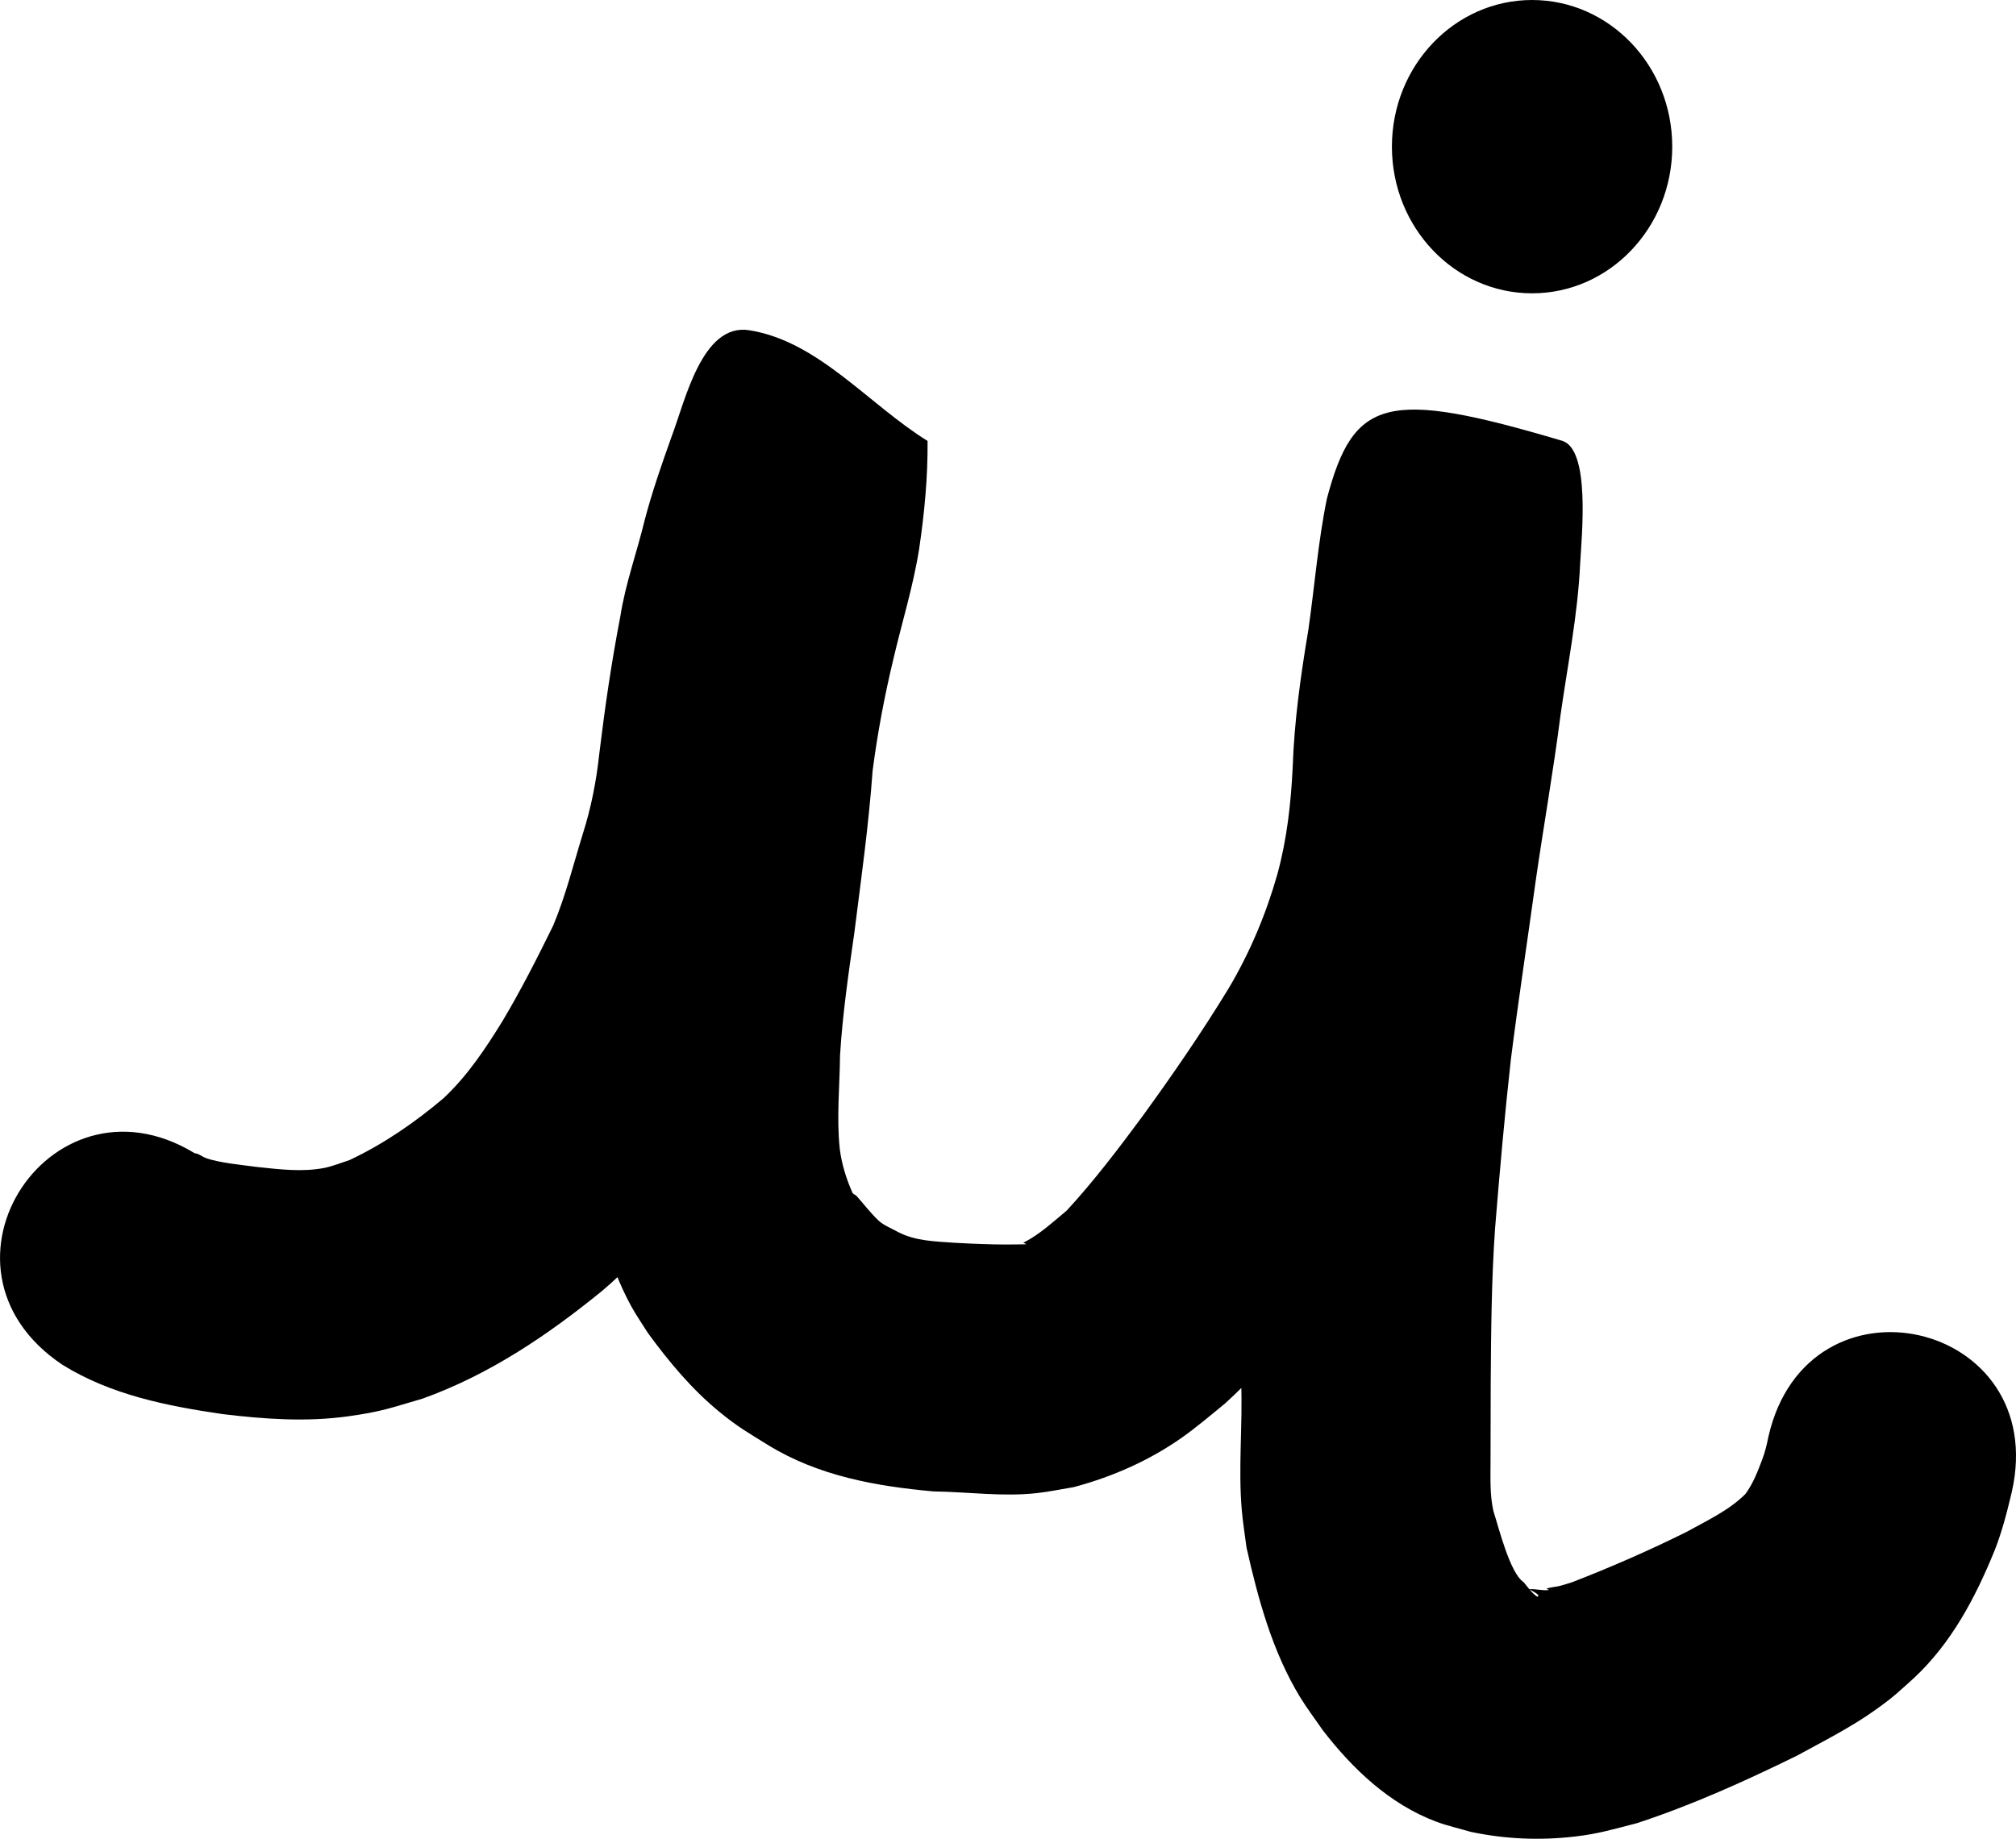 <?xml version="1.0" encoding="UTF-8" standalone="no"?>
<!-- Created with Inkscape (http://www.inkscape.org/) -->

<svg
   width="203.29mm"
   height="185.458mm"
   viewBox="0 0 203.29 185.458"
   version="1.1"
   id="svg5"
   xmlns="http://www.w3.org/2000/svg"
   xmlns:svg="http://www.w3.org/2000/svg">
  <defs
     id="defs2" />
  <g
     id="layer1"
     transform="translate(-3.525,-1.567)">
    <path
       style="fill:#000000;stroke-width:0"
       id="path389"
       d="m 9.839,139.231 c 4.889,3.026 10.512,4.14 16.119,4.96 4.194,0.509 8.455,0.815 12.662,0.226 3.475,-0.487 4.194,-0.821 7.511,-1.782 6.73,-2.412 12.651,-6.413 18.149,-10.902 4.581,-3.87 8.017,-8.774 11.22,-13.786 2.343,-3.863 4.412,-7.891 6.402,-11.945 1.989,-4.107 3.088,-8.556 4.437,-12.896 1.31,-4.128 2.119,-8.369 2.621,-12.663 0.535,-3.916 0.969,-7.87 1.79,-11.739 0.501,-2.965 1.503,-5.792 2.23,-8.704 0.538,-2.022 1.257,-3.963 1.965,-5.927 0.282,-0.757 0.499,-1.321 0.759,-2.109 1.899,-5.753 -2.156,6.091 -5.839,5.638 -6.815,-0.838 -11.957,-6.754 -17.936,-10.131 -0.016,-0.067 -0.04,-0.268 -0.048,-0.2 -0.104,0.862 -0.069,1.736 -0.132,2.603 -0.079,1.079 -0.242,2.157 -0.415,3.224 -0.082,0.551 -0.134,1.106 -0.246,1.652 -0.143,0.696 -0.438,1.352 -0.626,2.038 -0.511,1.87 -0.949,3.753 -1.387,5.641 -1.056,4.475 -1.892,8.979 -2.505,13.537 -0.104,0.952 -0.221,1.903 -0.313,2.856 -0.184,1.898 -0.273,3.805 -0.477,5.7 -0.287,2.675 -0.742,5.342 -1.081,8.012 -0.691,4.602 -1.278,9.216 -1.583,13.861 -0.223,4.303 -0.275,8.608 -0.009,12.908 0.548,4.793 1.712,9.658 4.027,13.934 0.518,0.957 1.148,1.85 1.723,2.775 2.114,2.893 4.422,5.669 7.204,7.949 1.92,1.575 2.878,2.086 4.926,3.362 5.072,3.111 10.851,4.144 16.676,4.669 3.475,0.046 7.028,0.564 10.501,0.162 1.218,-0.141 2.419,-0.396 3.629,-0.594 3.898,-1.036 7.635,-2.684 10.94,-5.014 1.37,-0.966 3.01,-2.344 4.352,-3.448 4.534,-4.132 8.227,-9.069 11.875,-13.973 3.504,-4.739 6.762,-9.66 9.879,-14.66 3.342,-5.413 5.697,-11.366 7.579,-17.421 1.575,-5.441 2.276,-11.06 2.59,-16.698 0.081,-3.739 0.651,-7.395 1.267,-11.071 0.852,-3.991 0.686,-8.145 1.654,-12.109 0.06,-0.185 0.246,-0.739 0.18,-0.556 -2.926,8.093 -0.704,6.986 -22.181,3.11 -1.96,-0.354 -1.196,-3.811 -2.021,-5.624 -0.143,-0.315 -0.045,0.691 -0.066,1.036 -0.037,0.625 -0.071,1.251 -0.106,1.877 -0.256,4.427 -1.152,8.794 -1.775,13.183 -0.714,5.567 -1.693,11.095 -2.493,16.65 -0.847,6.14 -1.778,12.27 -2.558,18.419 -0.684,6.027 -1.211,12.073 -1.706,18.118 -0.428,5.825 -0.481,11.667 -0.525,17.505 0.177,4.335 -0.311,8.718 0.071,13.046 0.11,1.246 0.315,2.482 0.473,3.724 1.163,5.174 2.611,10.509 5.402,15.086 0.696,1.141 1.51,2.206 2.265,3.309 3.007,3.909 6.749,7.48 11.449,9.247 1.135,0.427 2.326,0.687 3.489,1.031 3.495,0.738 6.984,0.886 10.532,0.471 2.412,-0.282 3.872,-0.744 6.242,-1.349 5.551,-1.82 10.889,-4.236 16.128,-6.805 2.701,-1.479 5.48,-2.871 7.989,-4.672 1.861,-1.336 2.194,-1.711 3.838,-3.187 3.764,-3.532 6.147,-8.054 8.076,-12.771 0.77,-1.929 1.278,-3.938 1.756,-5.953 3.948,-17.353 -20.593,-22.936 -24.541,-5.583 v 0 c -0.148,0.752 -0.326,1.497 -0.594,2.218 -0.462,1.235 -0.938,2.491 -1.727,3.559 -1.688,1.678 -3.867,2.671 -5.933,3.82 -3.756,1.87 -7.608,3.55 -11.519,5.068 -0.418,0.127 -0.832,0.272 -1.255,0.379 -0.438,0.111 -0.904,0.116 -1.328,0.273 -0.08,0.03 0.3,0.126 0.215,0.139 -0.653,0.097 -1.338,-0.14 -1.995,-0.076 0.266,0.146 0.717,0.343 0.94,0.605 0.035,0.041 -0.075,0.169 -0.111,0.147 -0.502,-0.297 -1.087,-1.124 -1.369,-1.461 -1.379,-0.88 -2.531,-5.559 -3.051,-7.166 -0.374,-1.653 -0.293,-3.296 -0.293,-4.988 4.3e-4,-2.641 0.005,-5.281 0.018,-7.922 0.038,-5.216 0.075,-10.438 0.442,-15.644 0.462,-5.675 0.96,-11.349 1.591,-17.008 0.758,-6.007 1.676,-11.993 2.5,-17.991 0.802,-5.573 1.788,-11.118 2.501,-16.704 0.721,-5.09 1.746,-10.155 1.984,-15.298 0.165,-2.936 1.038,-11.556 -1.822,-12.405 -17.697,-5.253 -21.024,-4.327 -23.716,5.843 -0.898,4.385 -1.234,8.824 -1.872,13.248 -0.773,4.61 -1.424,9.22 -1.579,13.899 -0.178,3.629 -0.586,7.251 -1.553,10.765 -1.134,3.993 -2.774,7.893 -4.895,11.461 -2.692,4.421 -5.636,8.699 -8.676,12.887 -2.427,3.279 -4.896,6.541 -7.663,9.543 -1.411,1.162 -2.734,2.417 -4.38,3.243 0.499,0.208 0.448,0.143 -0.669,0.167 -1.558,0.033 -3.131,-0.02 -4.687,-0.085 -0.527,-0.023 -1.054,-0.054 -1.581,-0.081 -1.935,-0.139 -3.98,-0.171 -5.725,-1.105 -0.565,-0.318 -1.42,-0.658 -1.906,-1.111 -0.83,-0.773 -1.511,-1.698 -2.27,-2.536 -0.126,-0.101 -0.318,-0.147 -0.384,-0.294 -0.624,-1.395 -1.094,-2.909 -1.28,-4.422 -0.336,-3.129 -0.005,-6.306 0.027,-9.445 0.253,-4.126 0.848,-8.215 1.435,-12.305 0.689,-5.464 1.457,-10.913 1.851,-16.41 0.493,-3.762 1.188,-7.471 2.073,-11.161 0.87,-3.746 2.027,-7.432 2.624,-11.233 0.529,-3.594 0.876,-7.214 0.842,-10.851 -5.998,-3.722 -11.021,-10.071 -17.995,-11.167 -4.74,-0.745 -6.456,7.152 -7.801,10.688 -0.996,2.784 -1.965,5.569 -2.721,8.431 -0.782,3.27 -1.954,6.441 -2.469,9.777 -0.887,4.583 -1.558,9.21 -2.12,13.845 -0.292,2.73 -0.819,5.415 -1.651,8.036 -0.96,3.099 -1.736,6.278 -2.995,9.27 -1.595,3.254 -3.242,6.493 -5.096,9.607 -1.719,2.794 -3.56,5.563 -5.97,7.814 -2.887,2.445 -6.016,4.598 -9.443,6.22 -0.6,0.205 -1.873,0.671 -2.555,0.802 -2.234,0.43 -4.499,0.149 -6.736,-0.088 -1.468,-0.2 -3.845,-0.407 -5.237,-0.913 -0.354,-0.129 -0.657,-0.413 -1.029,-0.469 -0.227,-0.035 0.374,0.266 0.561,0.398 -14.807,-9.872 -28.768,11.069 -13.961,20.941 z" />
    <ellipse
       style="fill:#000000;stroke-width:0"
       id="path459"
       cx="158.017"
       cy="16.359"
       rx="14.134"
       ry="14.792" />
  </g>
</svg>
